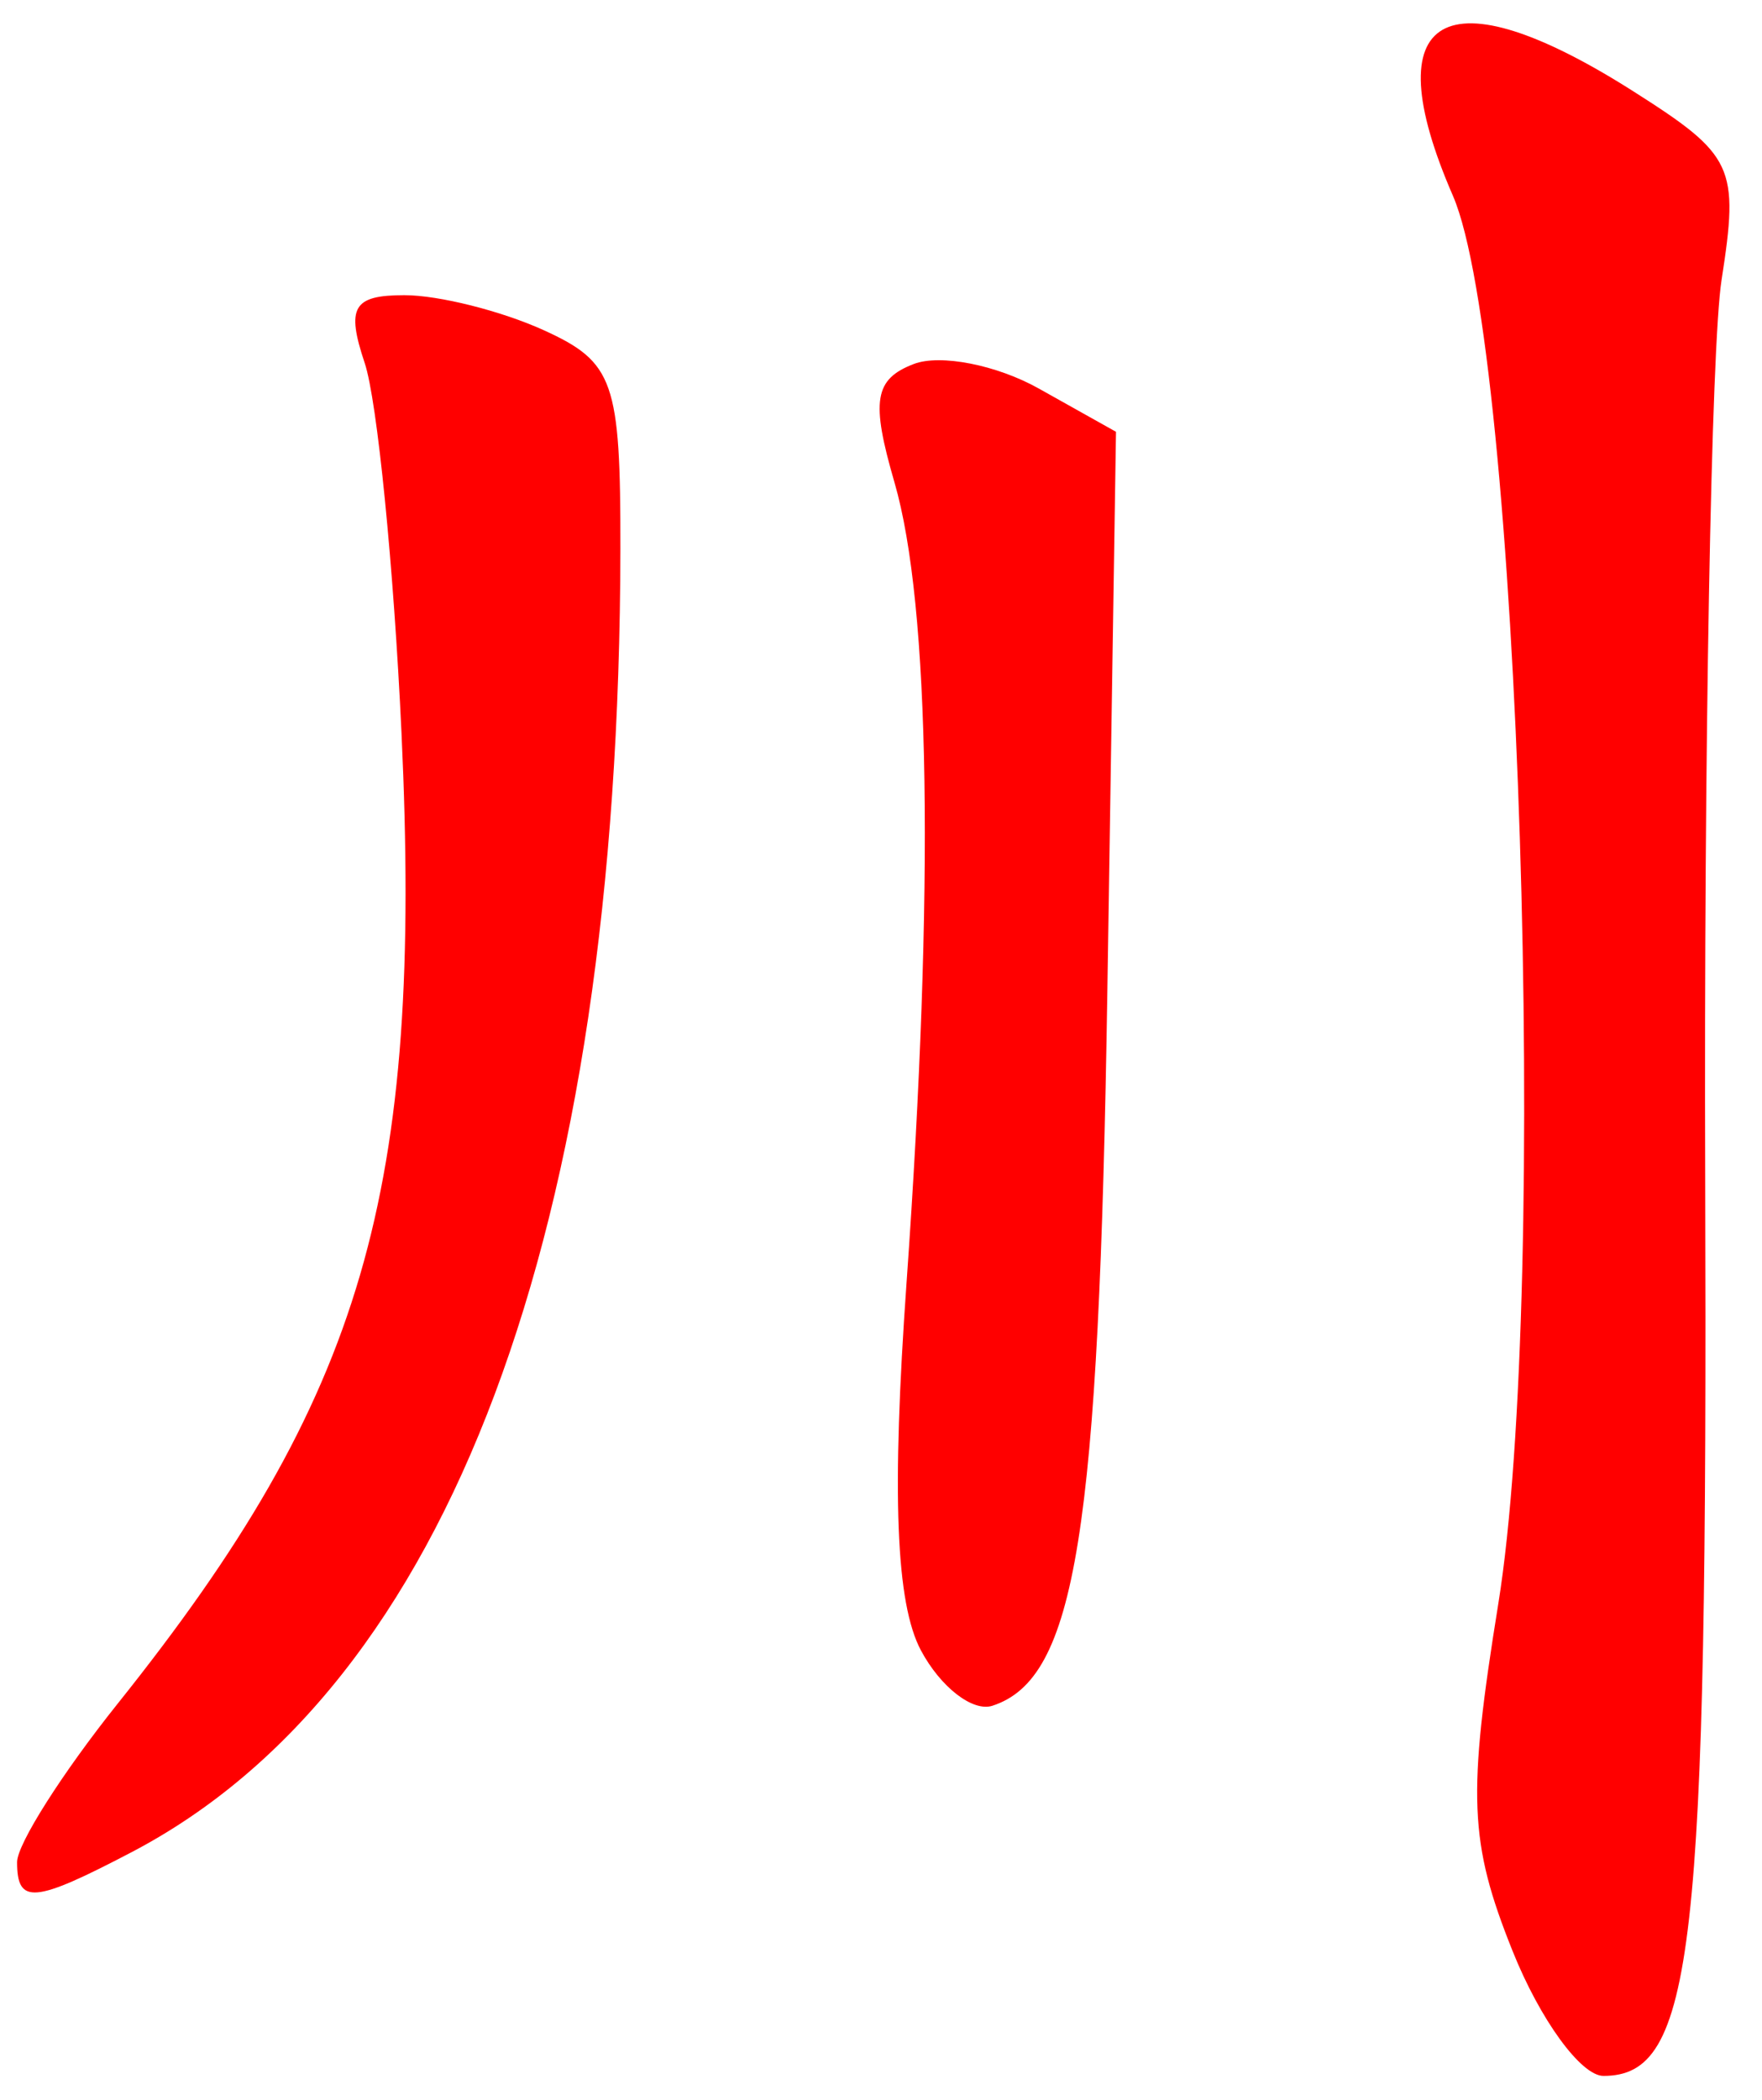 <?xml version="1.0" encoding="UTF-8" standalone="no"?><!DOCTYPE svg PUBLIC "-//W3C//DTD SVG 1.1//EN" "http://www.w3.org/Graphics/SVG/1.1/DTD/svg11.dtd"><svg width="100%" height="100%" viewBox="0 0 73 87" version="1.1" xmlns="http://www.w3.org/2000/svg" xmlns:xlink="http://www.w3.org/1999/xlink" xml:space="preserve" xmlns:serif="http://www.serif.com/" style="fill-rule:evenodd;clip-rule:evenodd;stroke-linejoin:round;stroke-miterlimit:2;"><g><g><path d="M59.762,1.236c-1.304,0.753 -1.217,3.076 0.432,6.871c2.759,6.356 4.009,45.133 1.879,58.338c-1.284,7.955 -1.207,9.872 0.59,14.362c1.14,2.849 2.836,5.182 3.769,5.182c3.743,-0 4.317,-5.067 4.214,-37.145c-0.056,-17.733 0.25,-34.492 0.678,-37.242c0.733,-4.705 0.515,-5.169 -3.648,-7.815c-3.914,-2.487 -6.61,-3.303 -7.914,-2.551Zm-43.007,10.991c-2.129,-0 -2.418,0.499 -1.645,2.811c0.518,1.548 1.203,8.442 1.524,15.317c0.89,19.07 -1.566,27.465 -11.759,40.215c-2.292,2.867 -4.167,5.82 -4.167,6.563c-0,1.768 0.696,1.709 4.751,-0.415c13.149,-6.888 20.205,-25.701 20.244,-53.976c0.009,-6.948 -0.268,-7.74 -3.174,-9.064c-1.752,-0.797 -4.351,-1.451 -5.774,-1.451Zm23.454,2.835c-0.941,-0.185 -1.801,-0.195 -2.352,0.016c-1.635,0.628 -1.781,1.526 -0.801,4.896c1.485,5.105 1.662,16.797 0.503,33.151c-0.623,8.766 -0.444,13.295 0.597,15.242c0.815,1.524 2.148,2.554 2.961,2.289c3.454,-1.124 4.413,-7.091 4.762,-29.658l0.357,-23.112l-3.188,-1.786c-0.876,-0.493 -1.899,-0.853 -2.839,-1.038Z" style="fill:#f00;fill-rule:nonzero;"/></g></g></svg>